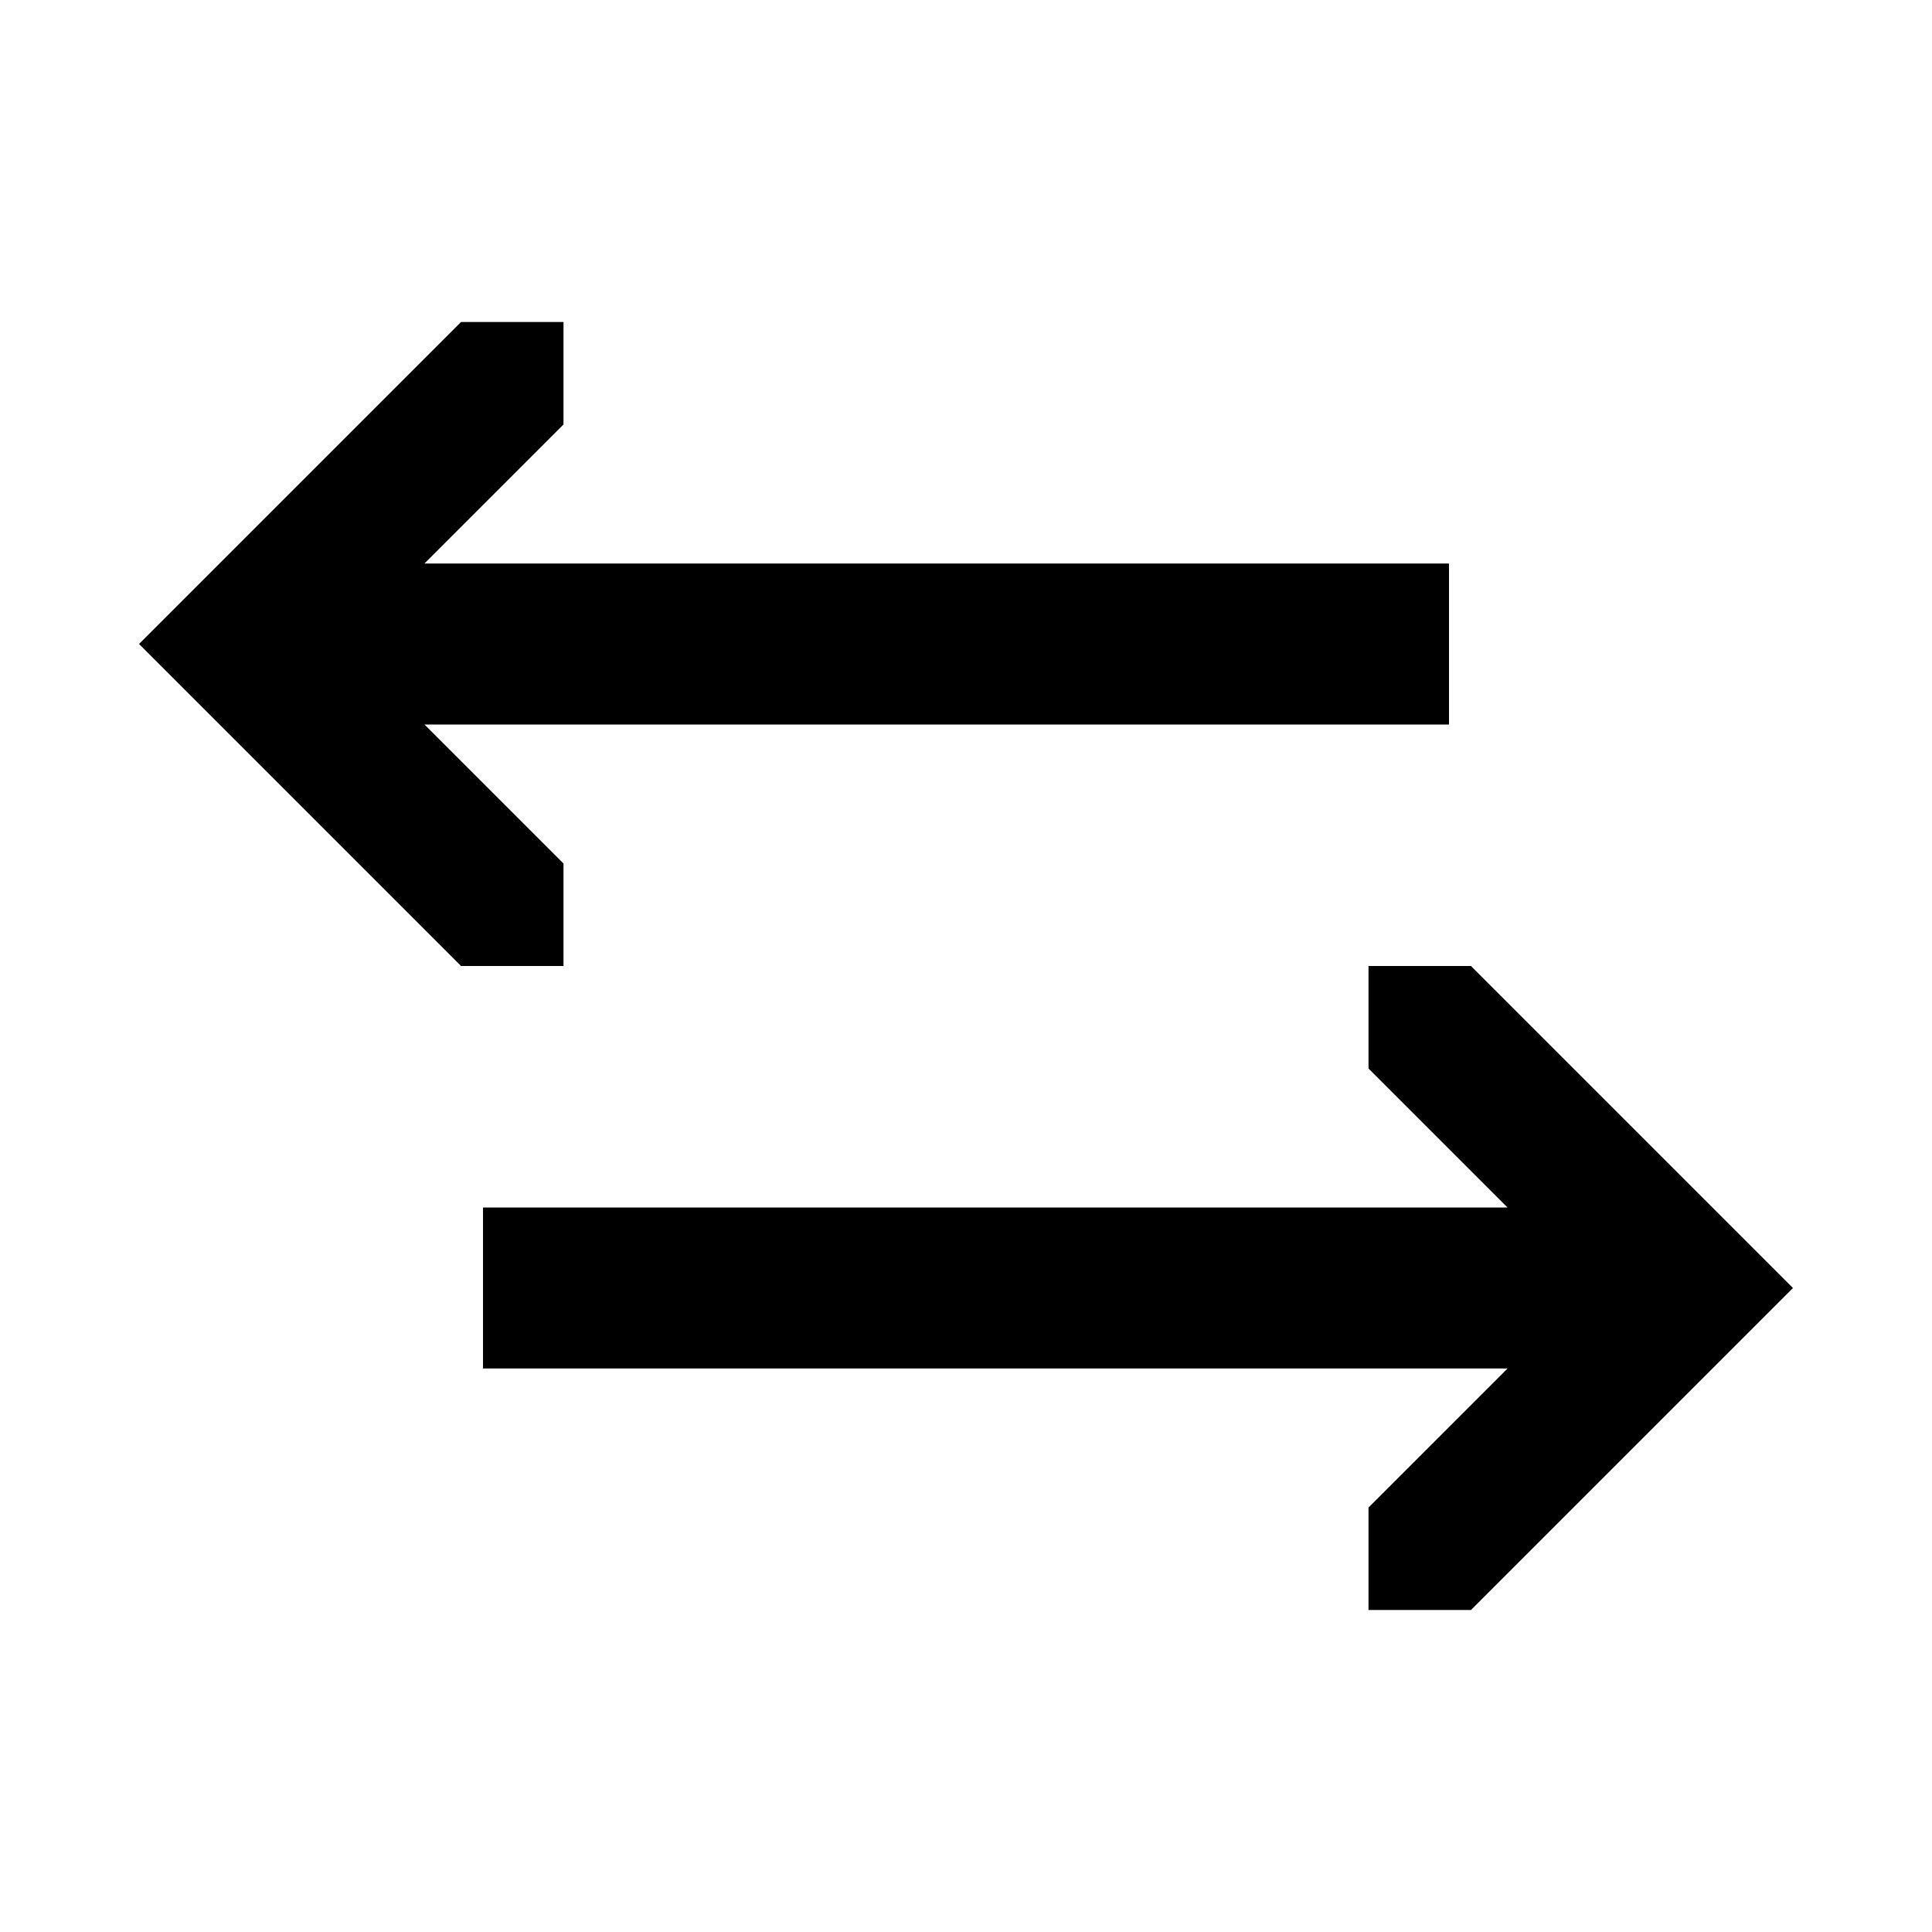 <svg width="24" height="24" xmlns="http://www.w3.org/2000/svg"><path d="M7 10.727V12H5.727l-4-4 4-4H7v1.273L5.273 7H18v2H5.273L7 10.727zM18.273 12l4 4-4 4H17v-1.273L18.727 17H6v-2h12.727L17 13.273V12h1.273z"/></svg>
